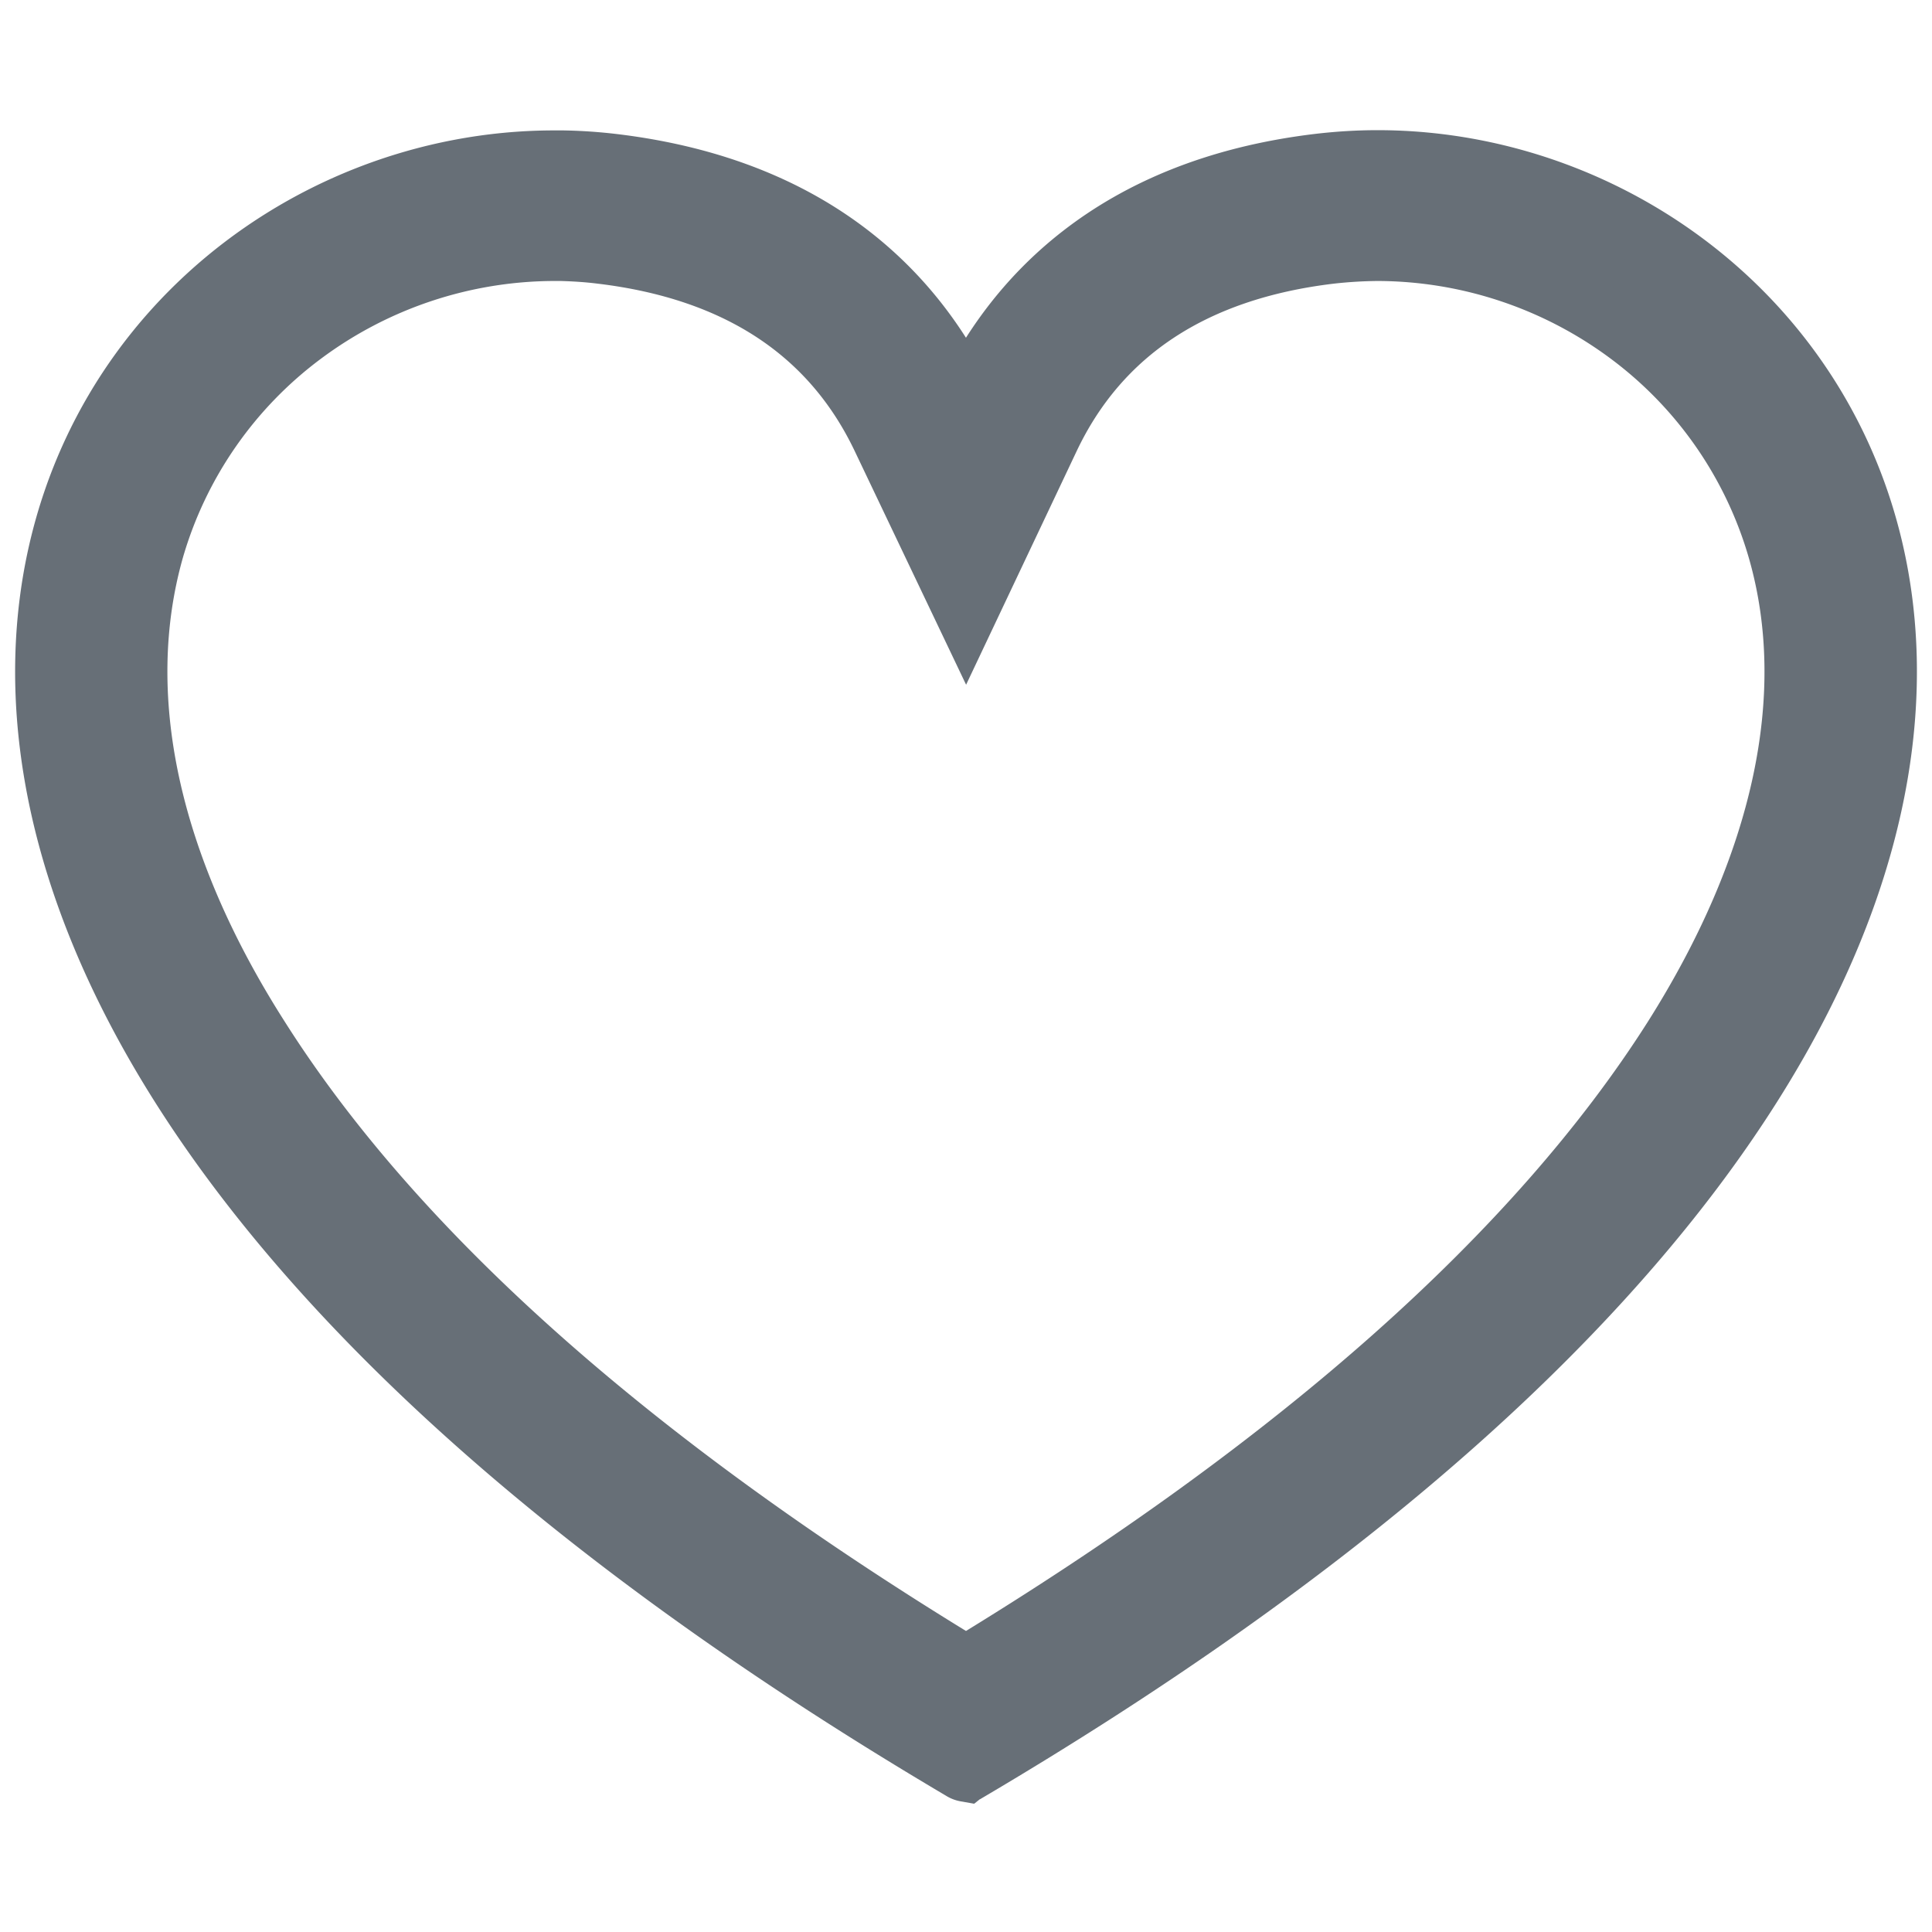<svg width="16" height="16" fill="none" xmlns="http://www.w3.org/2000/svg"><path d="M11.41 1.328c-.163 0-.326.01-.488.029C9.197 1.563 8.382 2.505 8 3.314c-.384-.81-1.197-1.75-2.924-1.956a4.109 4.109 0 00-.414-.028H4.59c-4.253 0-8.107 6.543 3.373 13.327a.095.095 0 00.037.015.07.07 0 01.037-.015C19.516 7.872 15.665 1.33 11.41 1.328zM8 13.8c-2.765-1.68-4.728-3.427-5.856-5.21-.915-1.436-1.211-2.832-.871-4.036A3.394 3.394 0 012.509 2.77a3.496 3.496 0 012.081-.693h.055c.112.003.224.01.335.024 1.126.135 1.907.65 2.325 1.529L8 5.088l.69-1.458c.417-.88 1.2-1.394 2.325-1.529.132-.015.264-.023.396-.024a3.496 3.496 0 012.083.697 3.394 3.394 0 011.233 1.79c.34 1.198.038 2.598-.872 4.036-1.127 1.773-3.092 3.521-5.855 5.2z" fill="#676F77" stroke="#676F77" stroke-width=".5"/></svg>
